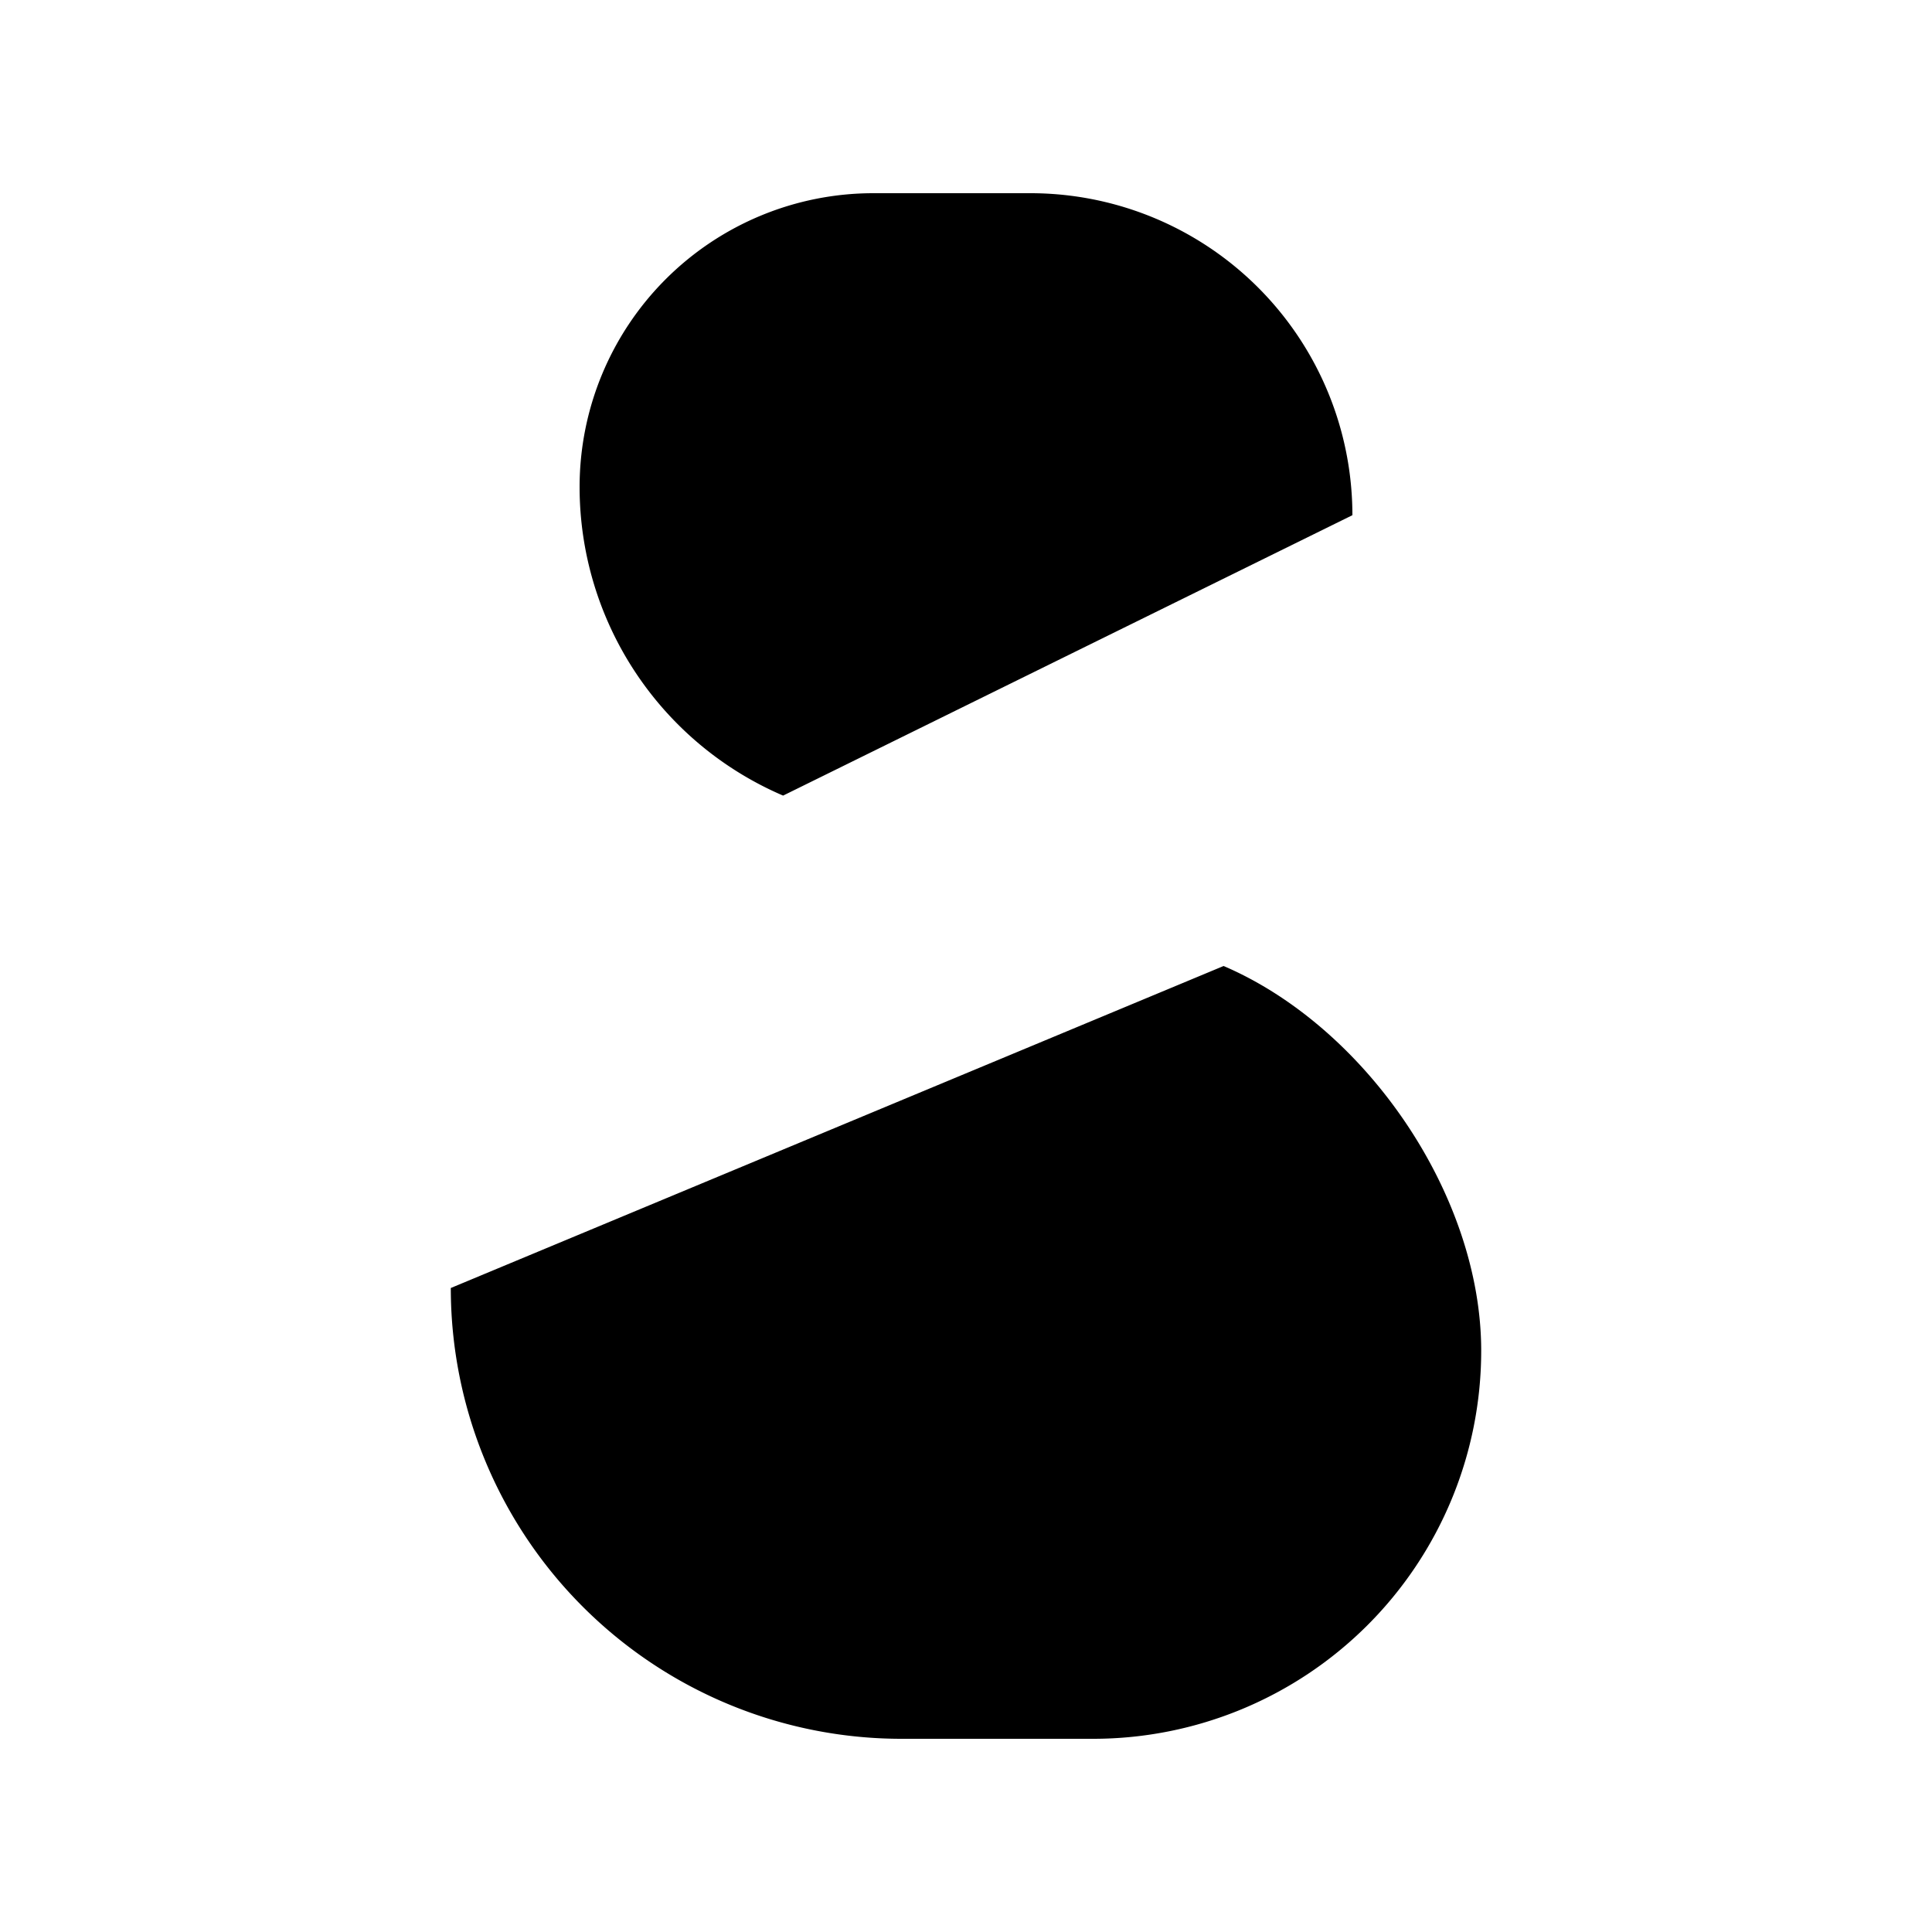 <svg xmlns="http://www.w3.org/2000/svg" viewBox="0 0 15 15"><path d="M3.5 10A3.5 3.5 0 007 13.5h1.487a3.013 3.013 0 003.013-3.013c0-1.205-.892-2.512-2-2.987M6.08 6.177A2.607 2.607 0 014.5 3.781 2.281 2.281 0 016.781 1.5H8A2.5 2.5 0 0110.5 4M2 7.5h11"/></svg>